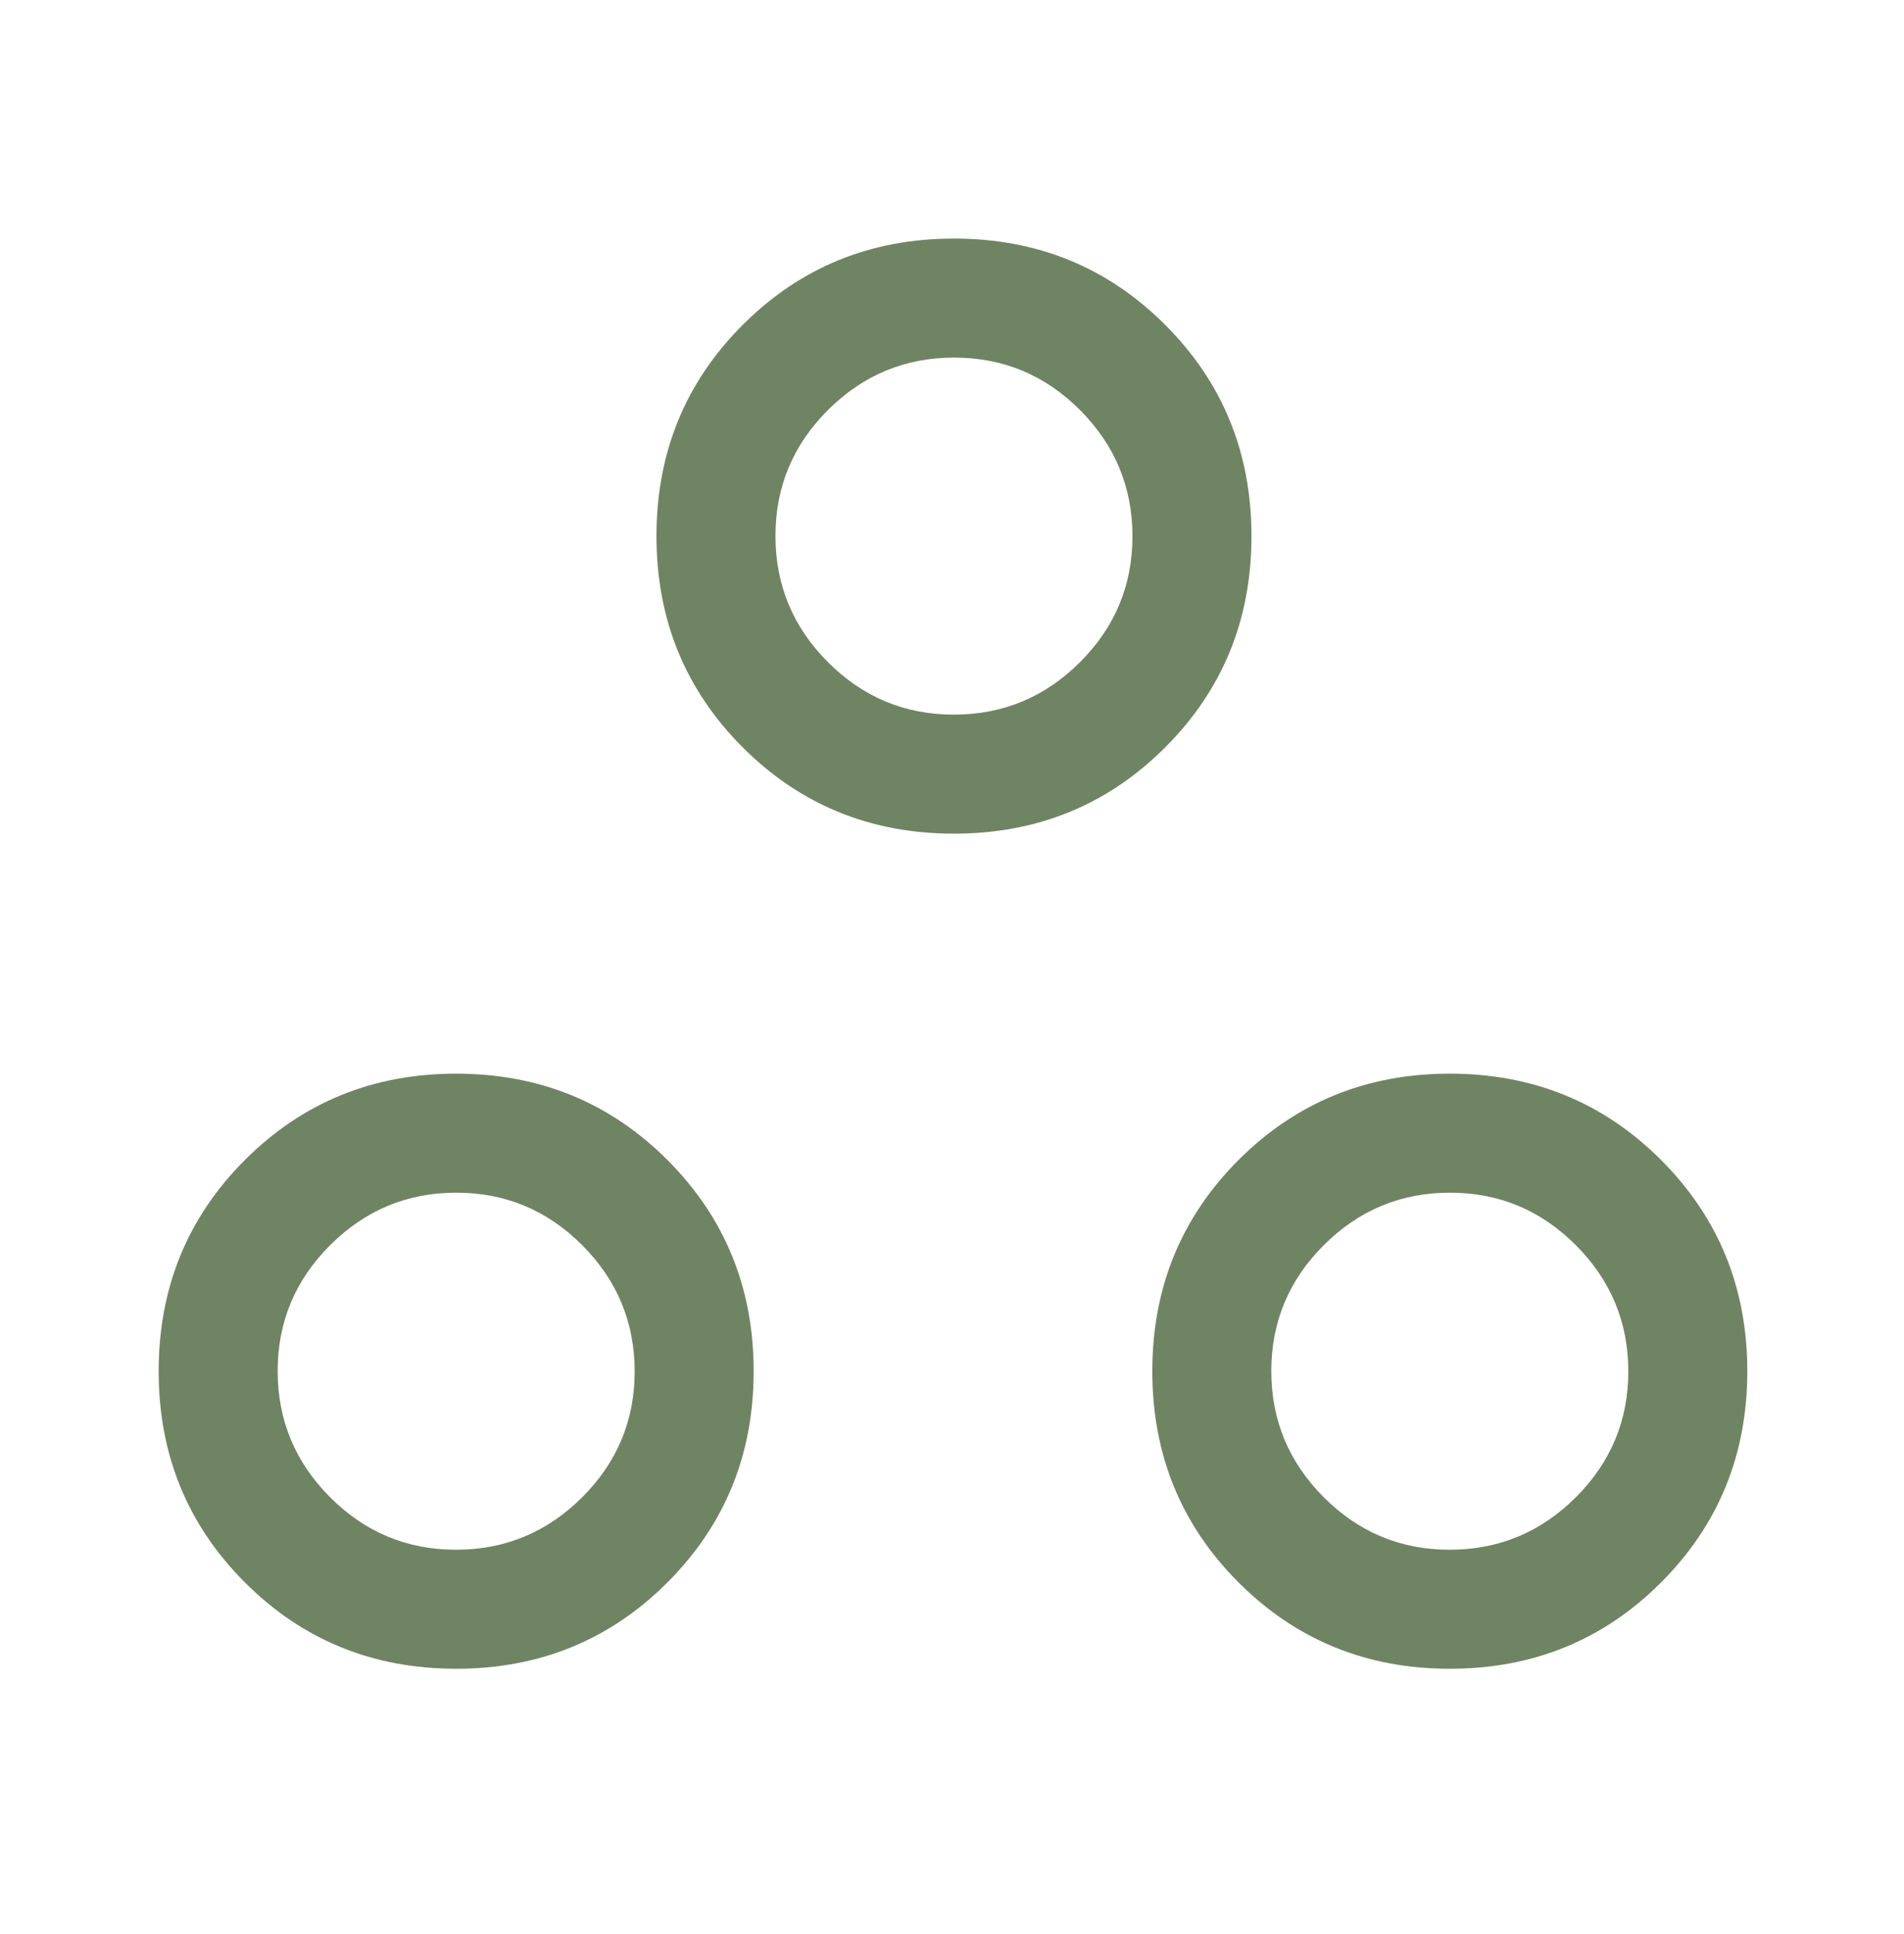<svg width="64" height="65" viewBox="0 0 64 65" fill="none" xmlns="http://www.w3.org/2000/svg">
<path d="M15.333 56.084C12.533 56.084 10.166 55.118 8.233 53.184C6.3 51.251 5.333 48.884 5.333 46.084C5.333 43.284 6.3 40.918 8.233 38.984C10.166 37.051 12.533 36.084 15.333 36.084C18.133 36.084 20.5 37.051 22.433 38.984C24.366 40.918 25.333 43.284 25.333 46.084C25.333 48.884 24.366 51.251 22.433 53.184C20.5 55.118 18.133 56.084 15.333 56.084ZM48.733 56.084C45.933 56.084 43.566 55.118 41.633 53.184C39.7 51.251 38.733 48.884 38.733 46.084C38.733 43.284 39.7 40.918 41.633 38.984C43.566 37.051 45.933 36.084 48.733 36.084C51.533 36.084 53.9 37.051 55.833 38.984C57.766 40.918 58.733 43.284 58.733 46.084C58.733 48.884 57.766 51.251 55.833 53.184C53.9 55.118 51.533 56.084 48.733 56.084ZM15.327 52.084C16.976 52.084 18.389 51.497 19.566 50.324C20.744 49.15 21.333 47.739 21.333 46.09C21.333 44.442 20.746 43.029 19.572 41.851C18.398 40.673 16.987 40.084 15.339 40.084C13.691 40.084 12.277 40.671 11.1 41.845C9.922 43.019 9.333 44.43 9.333 46.078C9.333 47.727 9.92 49.14 11.094 50.318C12.268 51.495 13.679 52.084 15.327 52.084ZM48.727 52.084C50.376 52.084 51.789 51.497 52.966 50.324C54.144 49.15 54.733 47.739 54.733 46.09C54.733 44.442 54.146 43.029 52.972 41.851C51.798 40.673 50.387 40.084 48.739 40.084C47.09 40.084 45.678 40.671 44.5 41.845C43.322 43.019 42.733 44.43 42.733 46.078C42.733 47.727 43.32 49.14 44.494 50.318C45.668 51.495 47.079 52.084 48.727 52.084ZM32.066 28.018C29.266 28.018 26.9 27.051 24.966 25.118C23.033 23.184 22.066 20.818 22.066 18.018C22.066 15.218 23.033 12.851 24.966 10.918C26.9 8.984 29.266 8.018 32.066 8.018C34.866 8.018 37.233 8.984 39.166 10.918C41.1 12.851 42.066 15.218 42.066 18.018C42.066 20.818 41.1 23.184 39.166 25.118C37.233 27.051 34.866 28.018 32.066 28.018ZM32.06 24.018C33.709 24.018 35.122 23.431 36.3 22.257C37.477 21.083 38.066 19.672 38.066 18.023C38.066 16.375 37.479 14.962 36.306 13.784C35.132 12.607 33.721 12.018 32.072 12.018C30.424 12.018 29.011 12.604 27.833 13.778C26.655 14.952 26.066 16.363 26.066 18.012C26.066 19.66 26.653 21.073 27.827 22.251C29.001 23.429 30.412 24.018 32.06 24.018Z" fill="#6F8463"/>
</svg>
